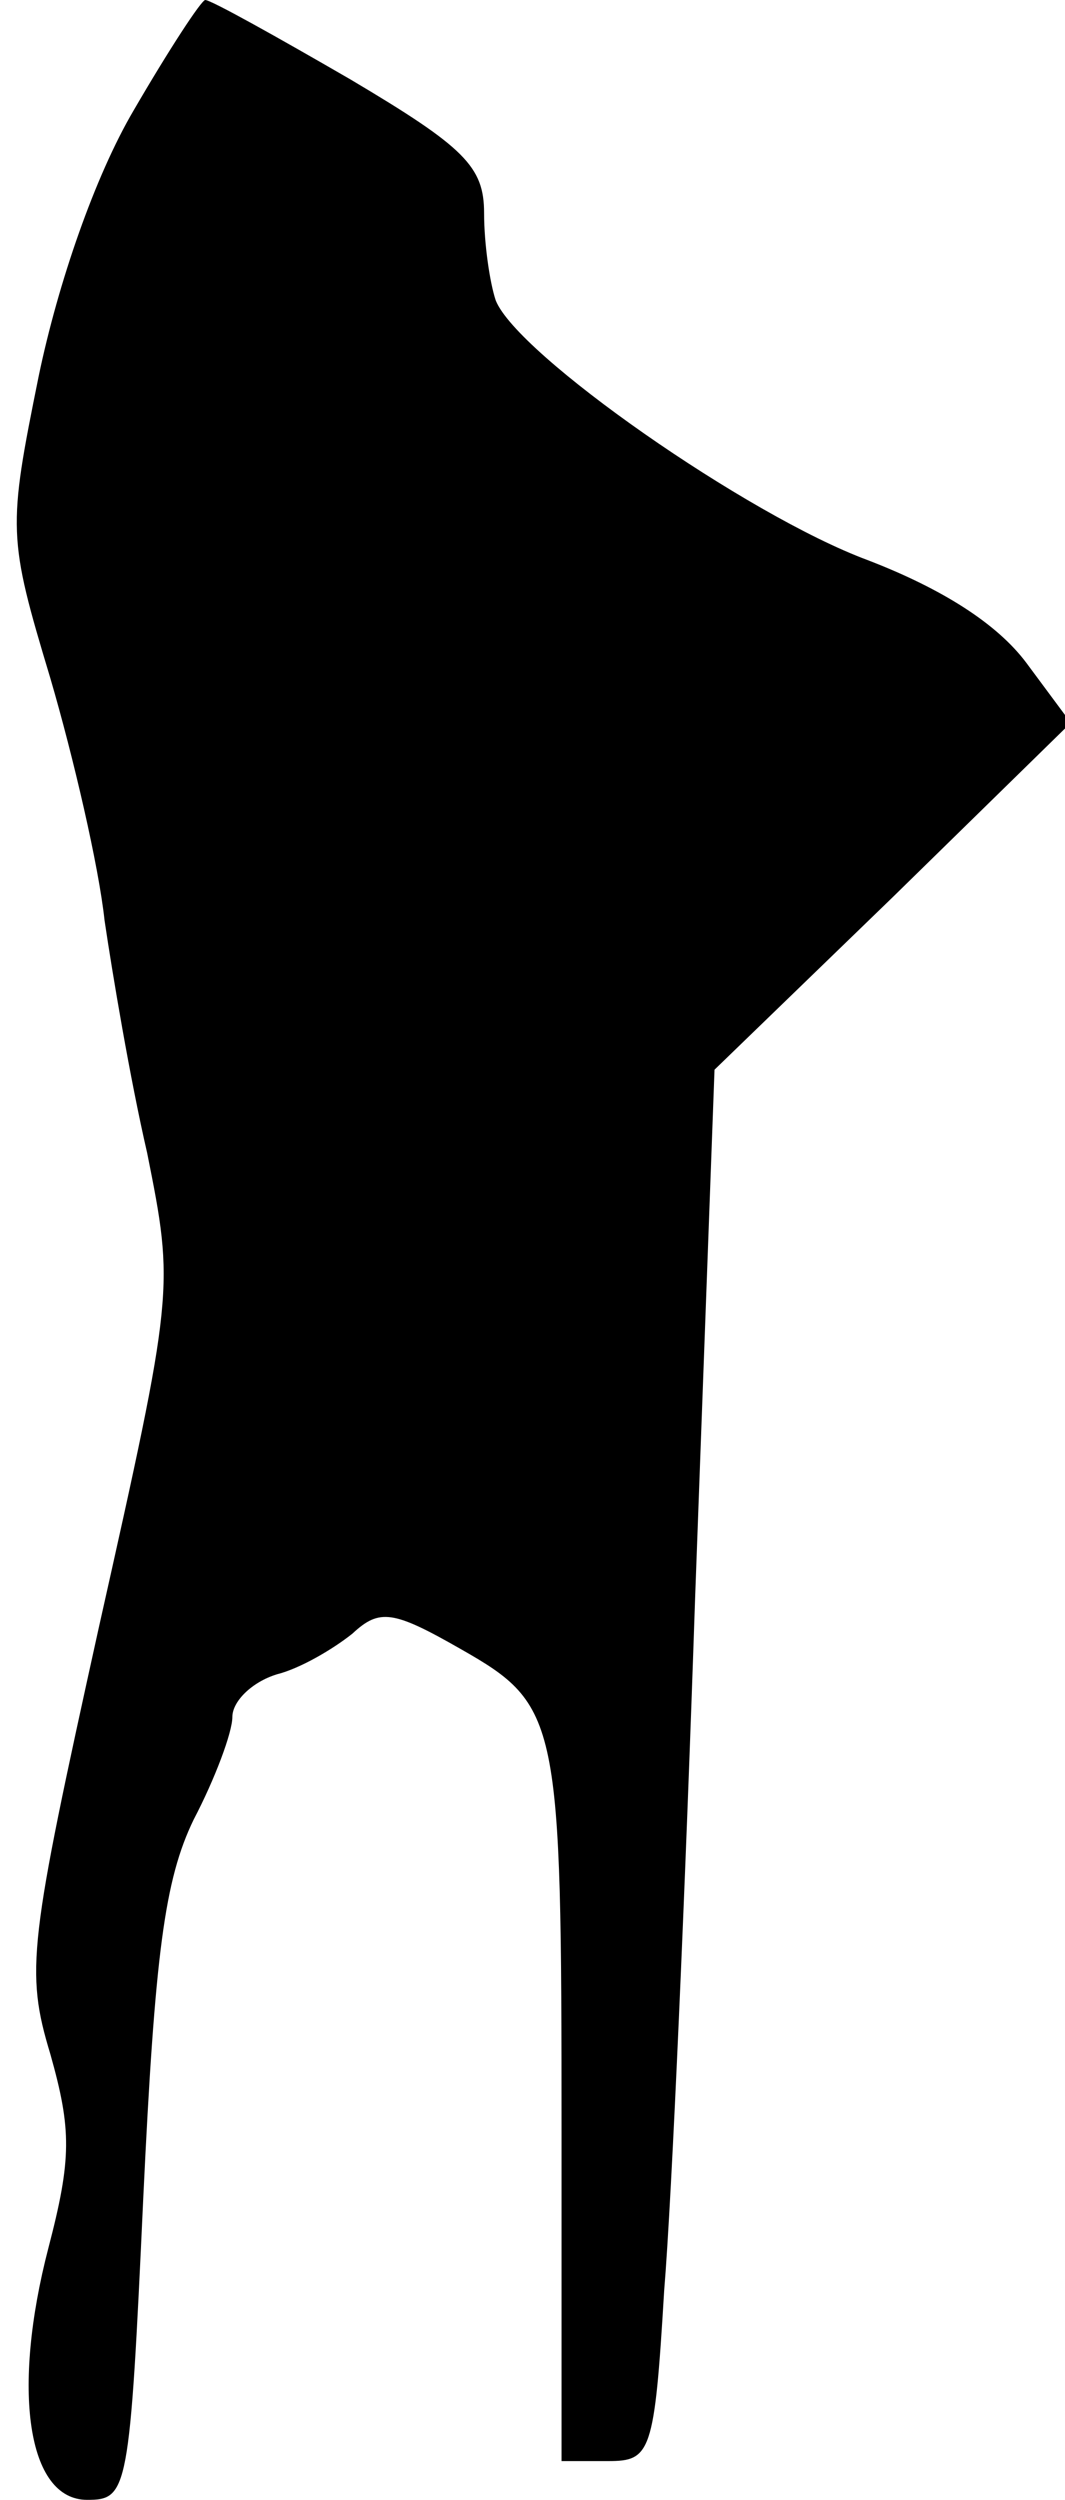 <?xml version="1.0" standalone="no"?>
<!DOCTYPE svg PUBLIC "-//W3C//DTD SVG 20010904//EN"
 "http://www.w3.org/TR/2001/REC-SVG-20010904/DTD/svg10.dtd">
<svg version="1.0" xmlns="http://www.w3.org/2000/svg"
 width="55pt" height="129pt" viewBox="0 0 55 129"
 preserveAspectRatio="xMidYMid meet">
<g transform="translate(0,129) scale(0.1,-0.1)"
fill="#000000" stroke="none">
<path fill="#000000" stroke="none" d="M69 1233 c-20 -34 -39 -89 -49 -137
-16 -79 -16 -83 6 -156 12 -41 25 -97 28 -125 4 -27 13 -81 22 -120 14 -70 14
-71 -25 -245 -36 -163 -38 -177 -25 -220 11 -39 11 -54 -1 -100 -19 -73 -11
-130 20 -130 21 0 22 4 29 156 6 126 11 164 26 195 11 21 20 45 20 53 0 8 10
18 23 22 12 3 29 13 39 21 14 13 21 12 56 -8 51 -29 52 -36 52 -250 l0 -169
24 0 c22 0 24 4 29 88 4 48 11 209 16 358 l10 272 92 89 92 90 -23 31 c-15 20
-43 38 -82 53 -62 23 -181 106 -192 134 -3 9 -6 29 -6 45 0 24 -10 34 -69 69
-38 22 -72 41 -75 41 -2 0 -19 -26 -37 -57z"/>
</g>
</svg>
